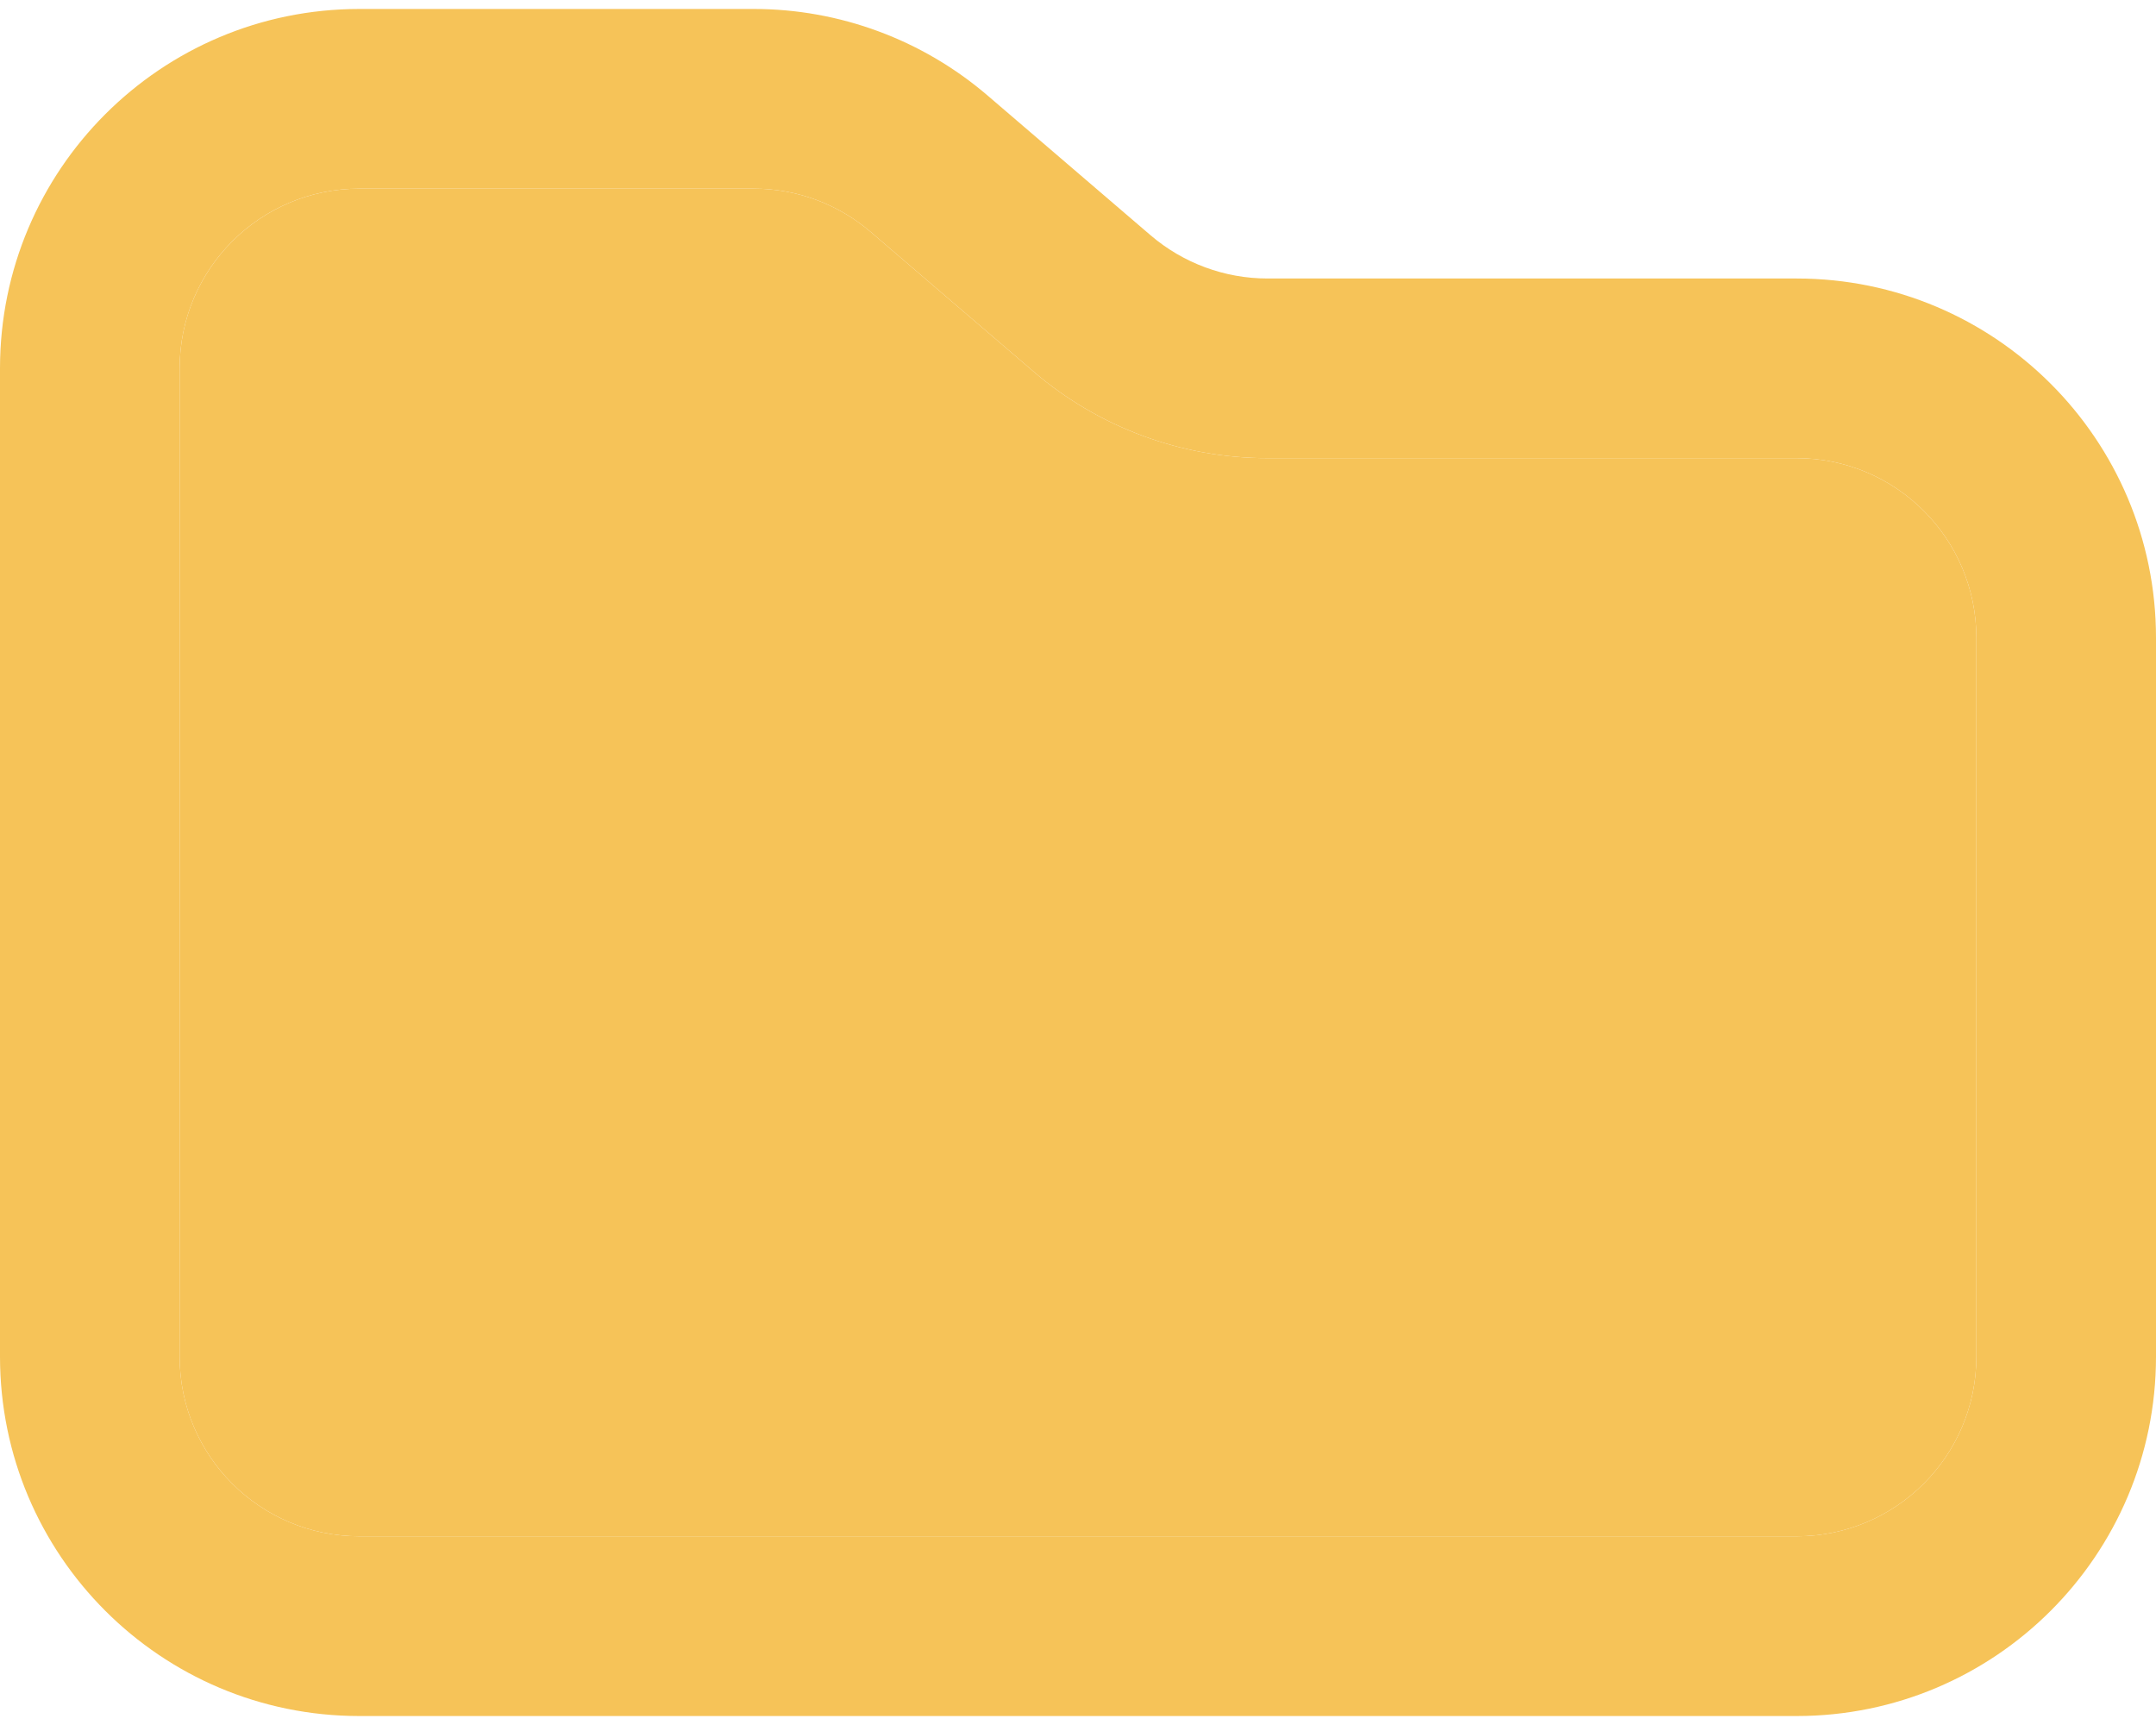 <svg width="25" height="20" viewBox="0 0 25 20" fill="none" xmlns="http://www.w3.org/2000/svg">
<path fill-rule="evenodd" clip-rule="evenodd" d="M4.167 2.187C3.016 2.187 2.083 3.12 2.083 4.271V15.729C2.083 16.88 3.016 17.812 4.167 17.812H20.833C21.984 17.812 22.917 16.88 22.917 15.729V7.396C22.917 6.245 21.984 5.312 20.833 5.312H14.698C13.703 5.312 12.741 4.957 11.986 4.309L10.096 2.689C9.718 2.365 9.237 2.187 8.74 2.187H4.167ZM0 4.271C0 1.97 1.865 0.104 4.167 0.104H8.74C9.734 0.104 10.696 0.46 11.451 1.107L13.342 2.728C13.72 3.051 14.2 3.229 14.698 3.229H20.833C23.134 3.229 25 5.095 25 7.396V15.729C25 18.03 23.134 19.896 20.833 19.896H4.167C1.865 19.896 0 18.03 0 15.729V4.271Z" fill="#F6C358"/>
<path d="M2.083 4.271C2.083 3.12 3.016 2.187 4.167 2.187H8.74C9.237 2.187 9.718 2.365 10.096 2.689L11.986 4.309C12.741 4.957 13.703 5.312 14.698 5.312H20.833C21.984 5.312 22.917 6.245 22.917 7.396V15.729C22.917 16.88 21.984 17.812 20.833 17.812H4.167C3.016 17.812 2.083 16.88 2.083 15.729V4.271Z" fill="#F6C358"/>
</svg>
